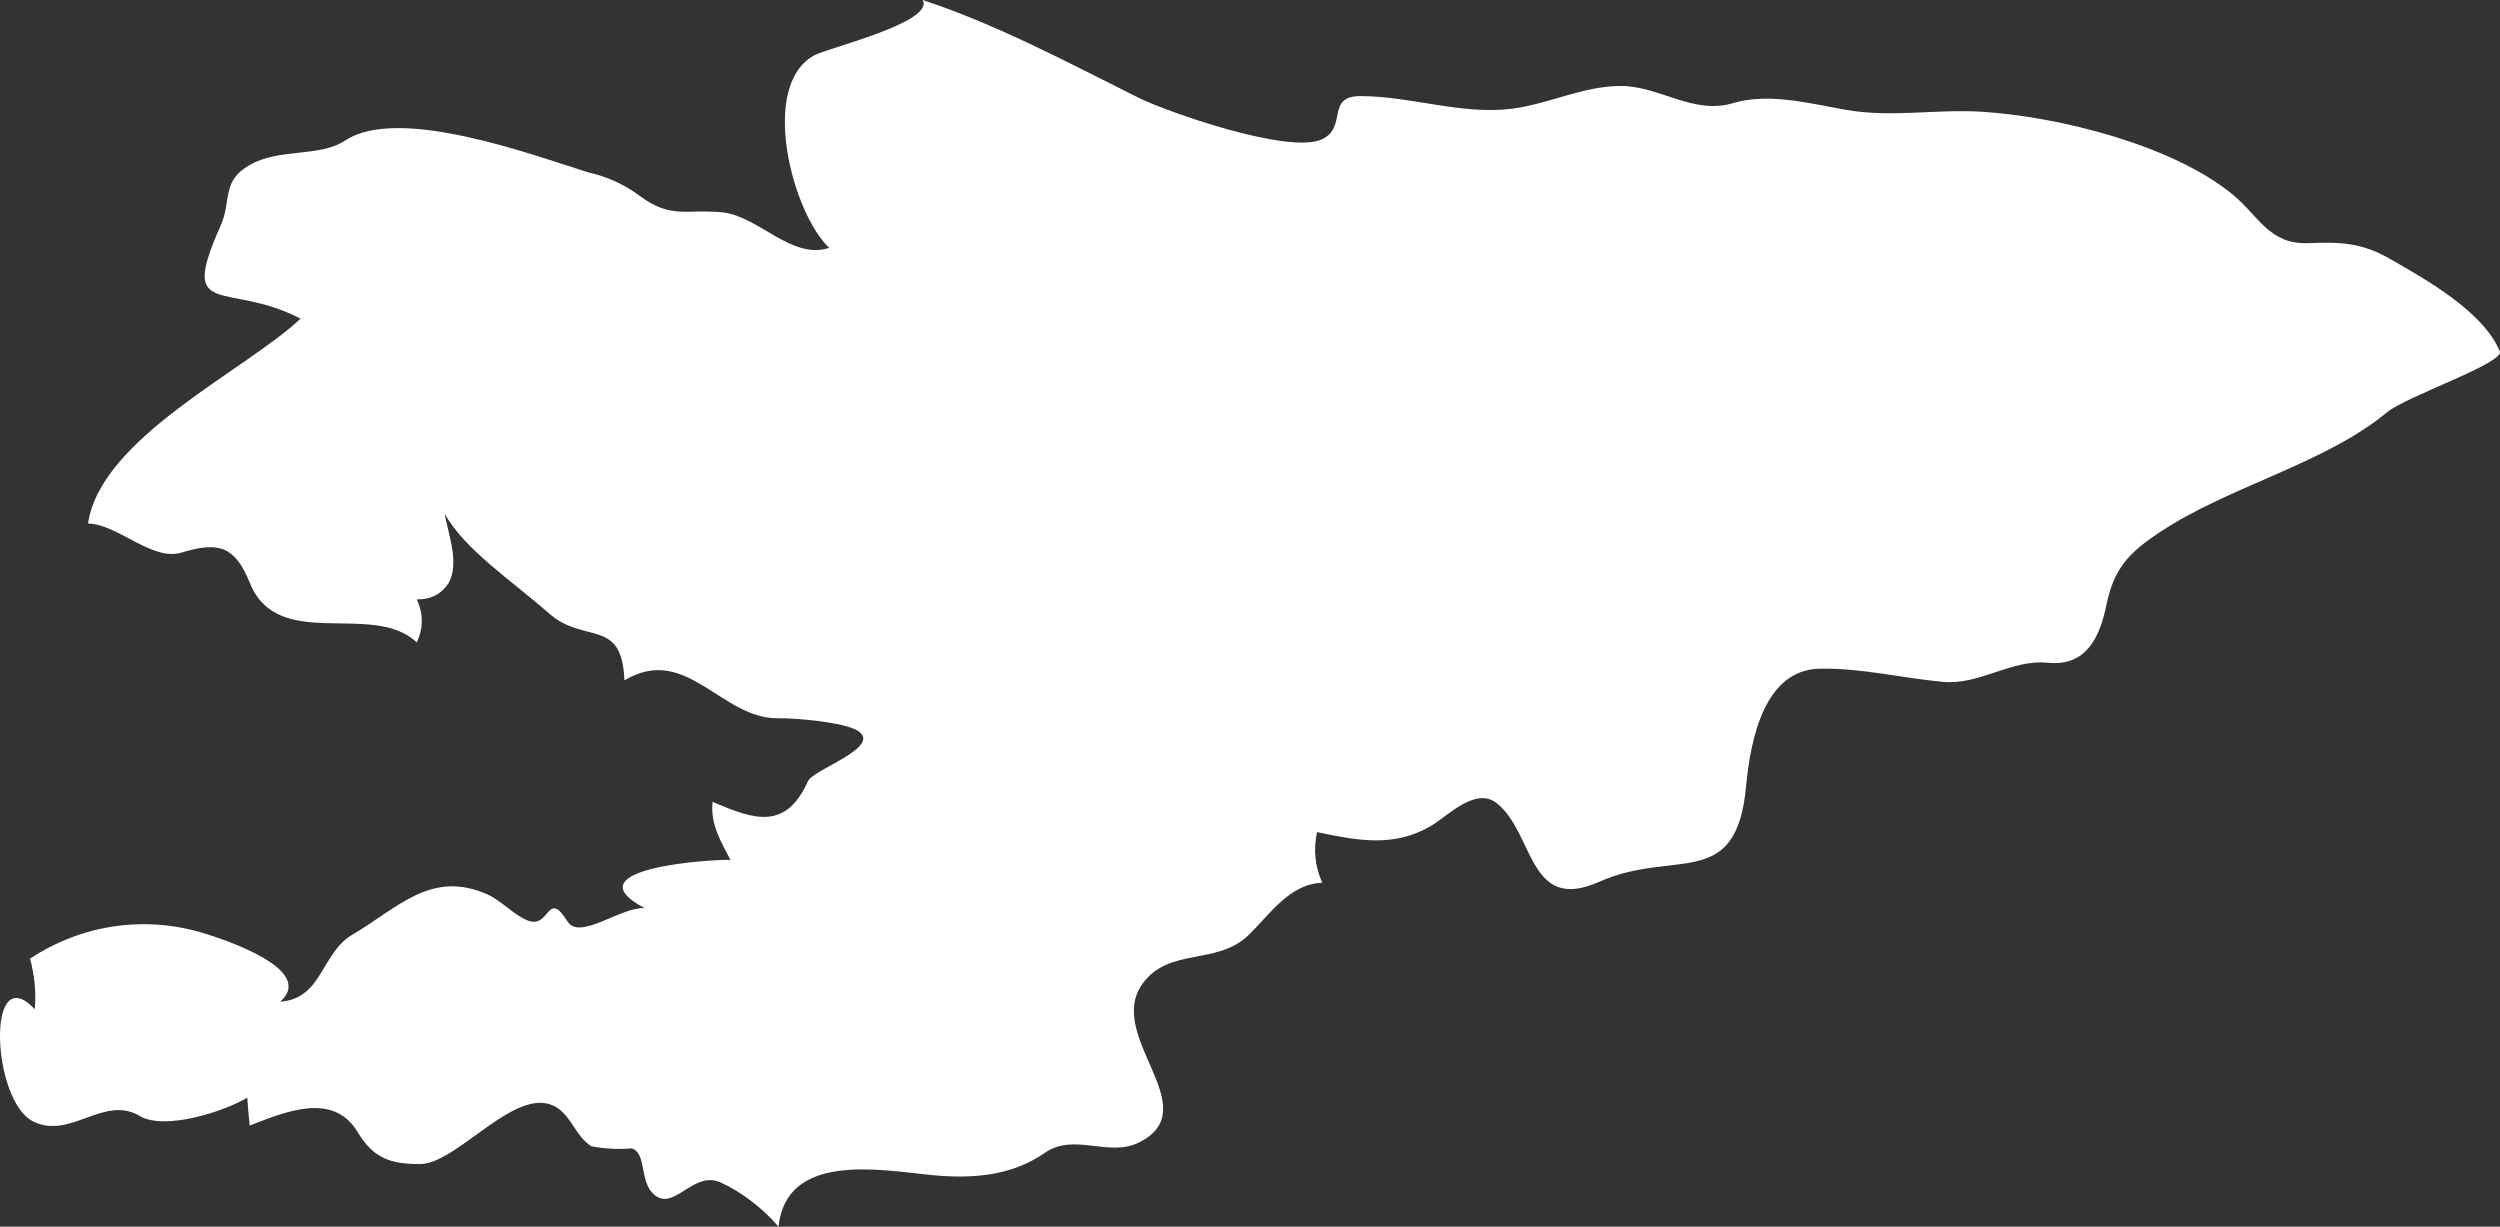 <?xml version="1.0" encoding="UTF-8" standalone="no"?>
<!-- Created with Inkscape (http://www.inkscape.org/) -->

<svg
   xmlns:dc="http://purl.org/dc/elements/1.1/"
   xmlns:cc="http://creativecommons.org/ns#"
   xmlns:rdf="http://www.w3.org/1999/02/22-rdf-syntax-ns#"
   xmlns:svg="http://www.w3.org/2000/svg"
   xmlns="http://www.w3.org/2000/svg"
   xmlns:sodipodi="http://sodipodi.sourceforge.net/DTD/sodipodi-0.dtd"
   xmlns:inkscape="http://www.inkscape.org/namespaces/inkscape"
   width="830.7mm"
   height="407.6mm"
   viewBox="0 0 830.7 407.6"
   version="1.1"
   id="svg7070"
   inkscape:version="0.92.4 (5da689c313, 2019-01-14)"
   sodipodi:docname="kyrgyzstan.svg">
  <rect x="0" y="0" width="830.7" height="407.6" fill="#333333" stroke="none"/>
  <defs
     id="defs7064" />
  <sodipodi:namedview
     id="base"
     pagecolor="#ffffff"
     bordercolor="#666666"
     borderopacity="1.0"
     inkscape:pageopacity="0.0"
     inkscape:pageshadow="2"
     inkscape:zoom="7.9195959"
     inkscape:cx="9.9267375"
     inkscape:cy="-11.503197"
     inkscape:document-units="mm"
     inkscape:current-layer="layer1"
     showgrid="false"
     inkscape:window-width="958"
     inkscape:window-height="1008"
     inkscape:window-x="-7"
     inkscape:window-y="0"
     inkscape:window-maximized="0" />
  <g
     inkscape:label="Layer 1"
     inkscape:groupmode="layer"
     id="layer1"
     transform="translate(-155.496,375.175)">
    <path
       style="fill:#ffffff;stroke-width:26.458"
       inkscape:connector-curvature="0"
       id="kg"
       d="m 165.457,-56.622 c 17.251,-11.403 38.128,-14.419 57.654,-8.493 5.98,1.826 37.73,11.985 25.48,22.78 14.05,-0.98 13.547,-16.06 23.92,-22.224 15.478,-9.155 26.194,-21.536 44.742,-13.52 4.81,2.09 9.18,7.17 13.758,8.837 7.3,2.646 6.24,-10.636 13.07,0.26 4,6.403 17.463,-4.736 25.534,-4.472 -25.216,-13.414 23.628,-16.298 28.602,-15.98 -3.28,-6.35 -6.72,-11.826 -5.95,-19.314 13.917,6.006 24.29,9.525 31.698,-6.853 1.83,-3.995 25.216,-11.482 16.404,-16.827 -4.58,-2.778 -20.373,-4.18 -26.115,-4.075 -19.13,0.4 -30.64,-24.949 -51.277,-12.594 -0.8,-21.087 -13.256,-11.8 -25.11,-22.304 -12.277,-10.821 -28.021,-21.113 -34.662,-33.178 1.27,6.985 5,16.218 1.4,23.097 -2.46,3.731 -6.01,5.556 -10.609,5.477 2.2,4.763 2.2,9.525 0,14.287 -14.791,-13.89 -46.118,3.466 -55.511,-19.817 -4.97,-12.329 -10.504,-13.705 -22.649,-10.027 -9.87,2.99 -21.036,-9.419 -31.09,-9.657 4.18,-28.521 52.309,-50.798 70.62,-68.075 -24.766,-12.805 -40.694,0.74 -26.566,-30.876 3.76,-8.361 0.1,-14.71 9.68,-20.187 9.95,-5.689 23.205,-2.487 31.698,-8.123 17.833,-11.826 62.708,4.948 80.7,10.556 6.32,1.402 12.065,4.022 17.251,7.885 10.557,7.805 15.584,4.18 27.544,5.45 11.853,1.244 22.94,15.901 35.349,11.774 -12.223,-11.509 -23.416,-53.867 -4.97,-63.974 4.47,-2.461 40.191,-11.006 36.011,-18.388 24.475,8.043 48.79,21.007 71.81,32.516 8.92,4.445 50.087,19.049 61.041,13.705 8.36,-4.128 1.09,-14.287 12.621,-14.287 16.748,0 33.788,6.35 50.483,4.18 12.198,-1.588 23.576,-7.541 35.985,-7.541 13.044,0 24.104,9.684 37.386,5.689 11.854,-3.545 25.56,0.16 37.334,2.222 15.319,2.699 30.084,-0.32 45.457,0.66 25.559,1.64 63.316,11.086 83.266,27.569 8.6,7.064 12.065,16.562 24.951,16.086 11.007,-0.42 17.833,-0.19 27.306,5.265 11.853,6.8 30.825,17.356 36.434,30.664 1.64,3.889 -31.169,15.001 -37.519,20.293 -20.479,17.012 -52.362,24.526 -75.302,39.713 -10.636,7.038 -15.399,12.17 -17.939,24.447 -2.22,10.768 -6.8,20.293 -19.341,19.049 -12.435,-1.244 -22.596,7.541 -35.164,6.323 -13.758,-1.297 -26.671,-4.577 -40.615,-4.366 -18.388,0.29 -23.072,23.15 -24.554,38.998 -3.25,35.268 -23.76,20.663 -48.843,31.828 -23.708,10.583 -21.485,-16.324 -34.079,-26.166 -7.04,-5.477 -16.299,4.339 -21.618,7.488 -12.488,7.408 -24.501,4.974 -38.048,2.17 -1.24,5.821 -0.7,11.403 1.75,16.827 -10.927,0.29 -17.594,10.768 -24.633,17.515 -10.504,10.001 -26.38,3.863 -35.138,16.086 -12.462,17.356 21.538,41.353 -1.09,52.677 C 523.897,9.513 512.441,1.073 502.65,7.899 491.379,15.784 477.832,16.577 464.602,15.228 447.589,13.508 416.791,7.714 414.171,32.425 409.221,26.525 402.001,20.969 395.042,17.768 386.422,13.773 380.224,25.97 374.06,22.583 367.42,18.958 370.88,8.19 365.41,6.391 360.88,6.791 356.41,6.551 351.995,5.701 346.885,2.42 345.615,-3.586 340.908,-6.893 327.97,-15.968 307.756,11.442 295.293,11.601 285.313,11.711 279.524,9.67 274.338,0.991 266.078,-12.793 249.652,-5.437 238.46,-1.179 c -0.3,-3.096 -0.6,-6.138 -0.8,-9.26 -7.54,4.551 -27.518,11.033 -35.799,6.059 -11.801,-7.091 -23.073,8.043 -35.402,1.799 -13.812,-6.985 -15.611,-54.449 0.6,-37.252 0.5,-5.662 -0.1,-11.271 -1.56,-16.801 z" />
  </g>
</svg>
